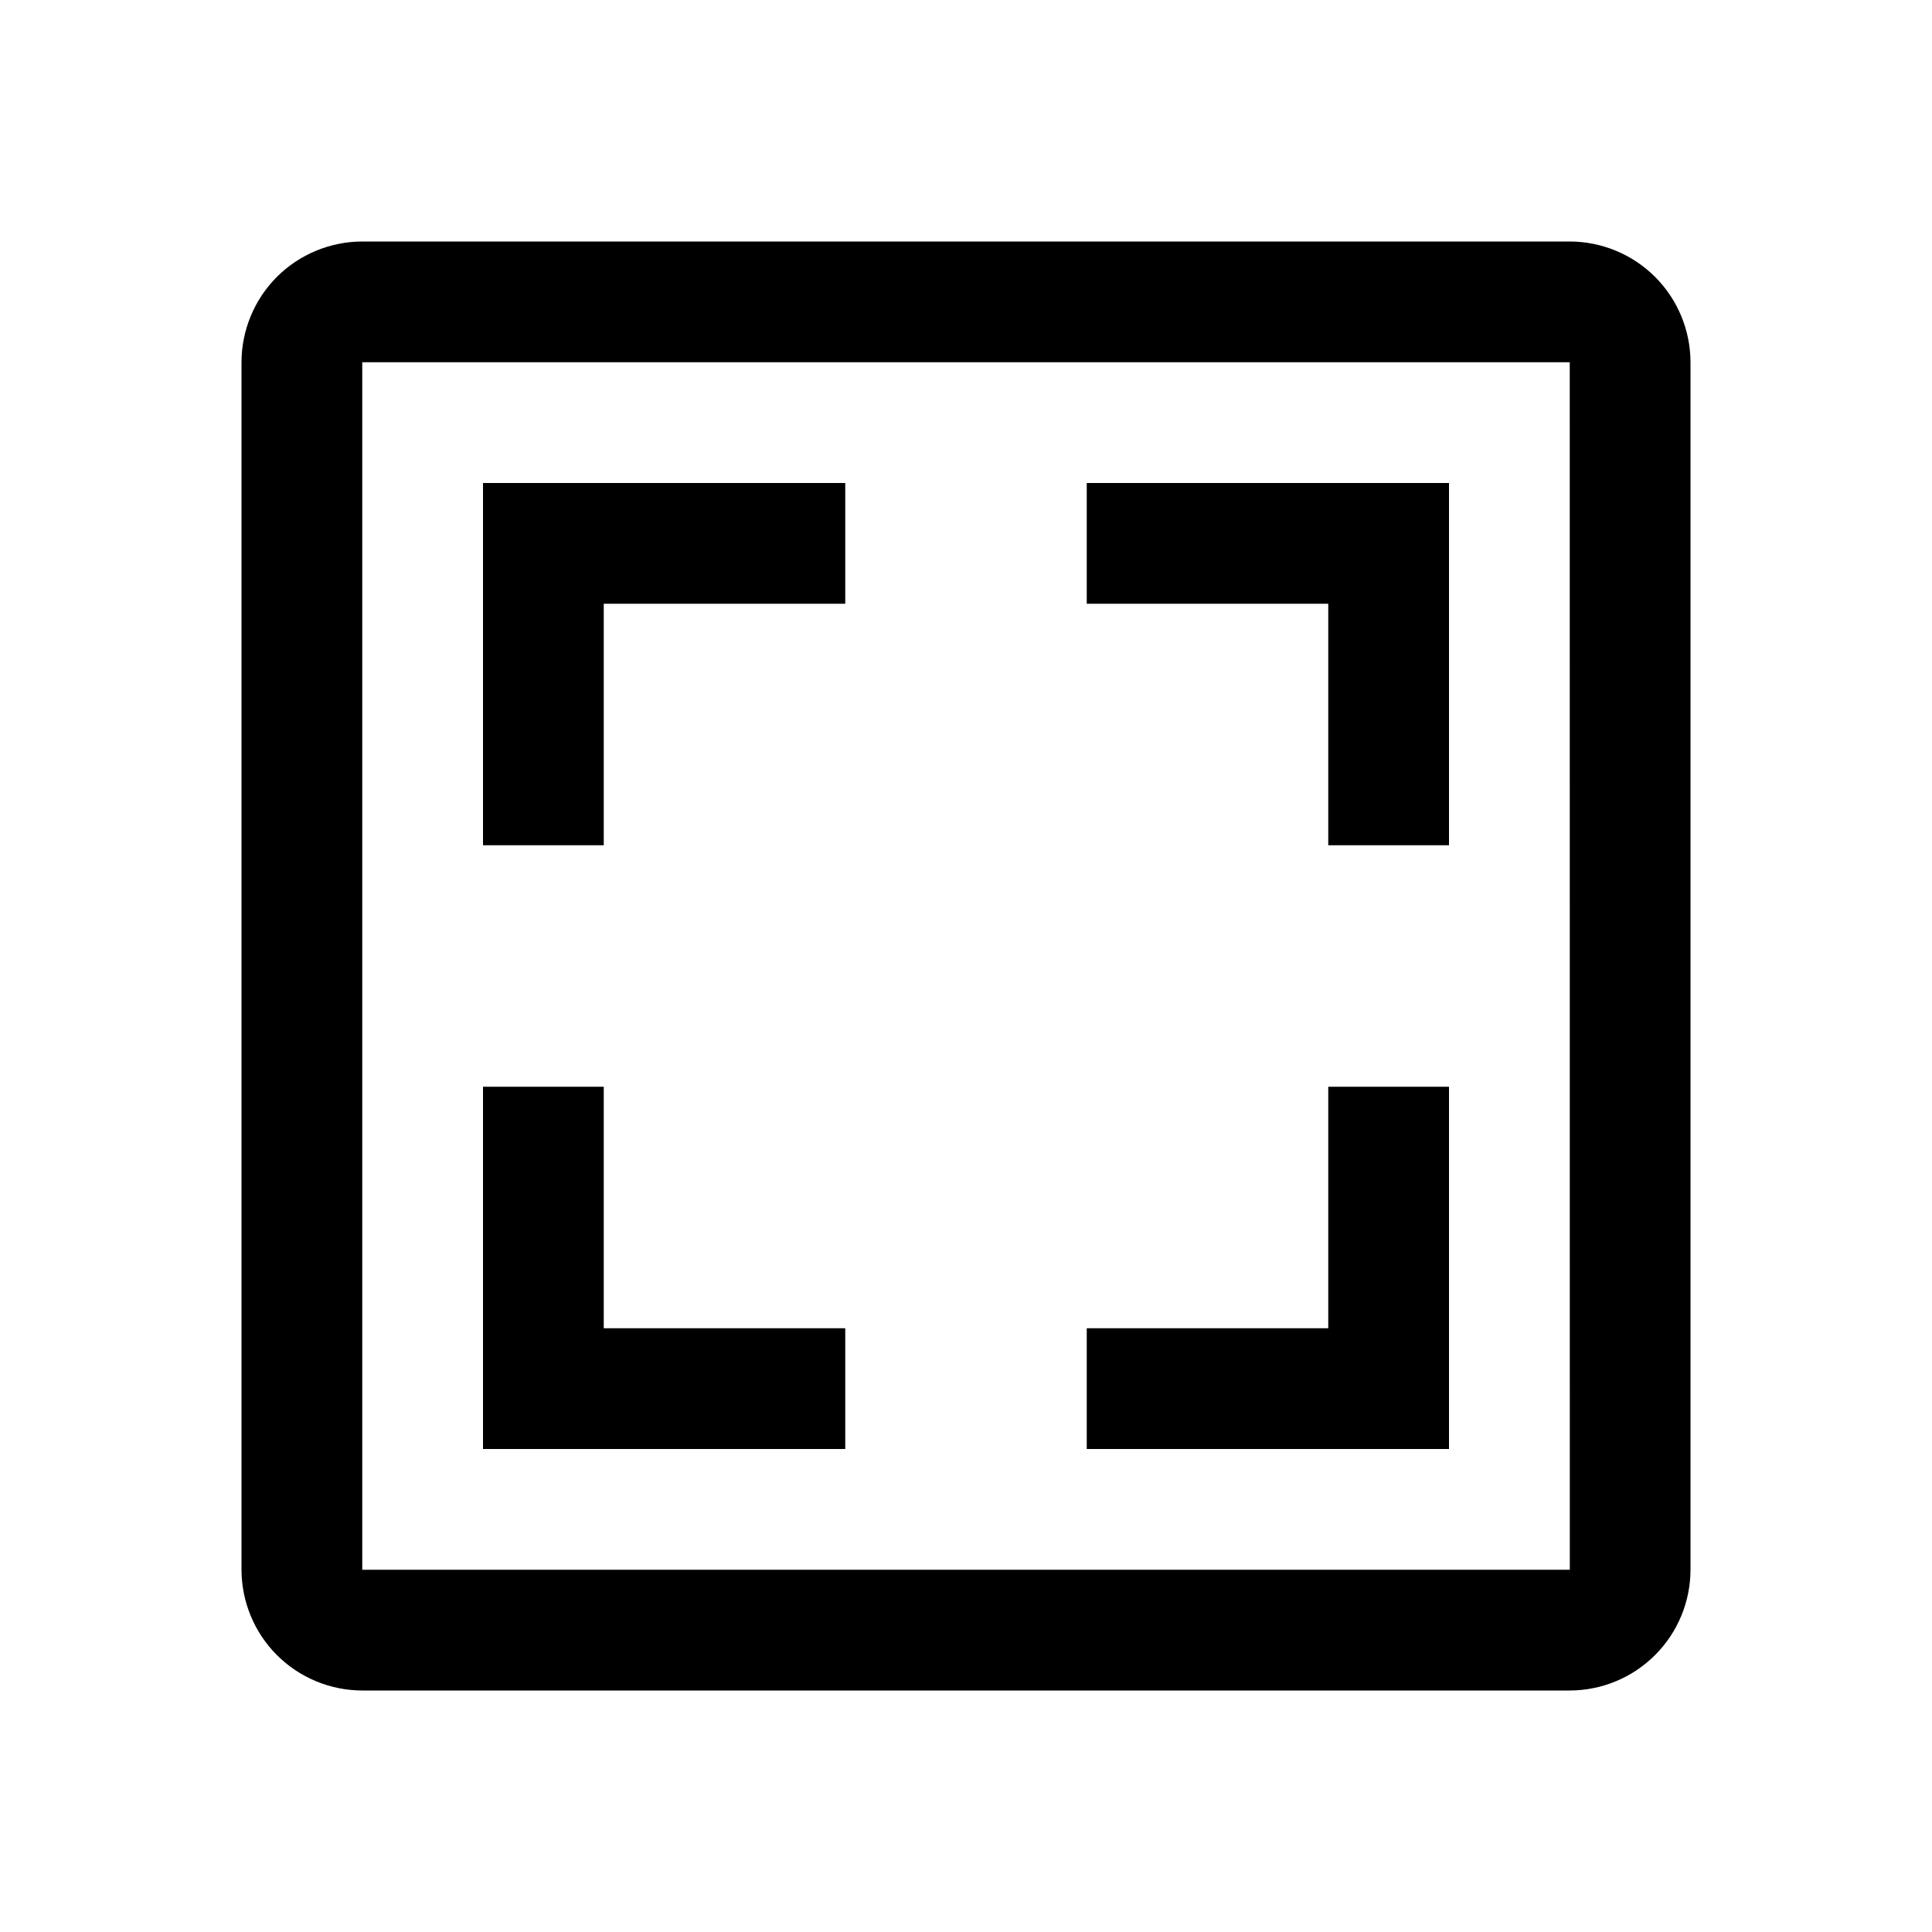 <svg width="32" height="32" viewBox="0 0 32 32" fill="none" xmlns="http://www.w3.org/2000/svg">
<path d="M14 8H8V14H10V10H14V8Z" fill="black"/>
<path d="M24 8V14H22V10H18V8L24 8Z" fill="black"/>
<path d="M18 24H24V18H22V22H18V24Z" fill="black"/>
<path d="M8 24L8 18H10V22H14V24H8Z" fill="black"/>
<path fill-rule="evenodd" clip-rule="evenodd" d="M26 28H6C5.47 27.999 4.961 27.788 4.586 27.413C4.212 27.039 4.001 26.53 4 26V6C4.001 5.47 4.212 4.961 4.586 4.586C4.961 4.212 5.47 4.001 6 4H26C26.53 4.001 27.039 4.212 27.413 4.586C27.788 4.961 27.999 5.47 28 6V26C27.999 26.53 27.788 27.039 27.413 27.413C27.039 27.788 26.53 27.999 26 28ZM6 6V26H26.001L26 6H6Z" fill="black"/>
</svg>
